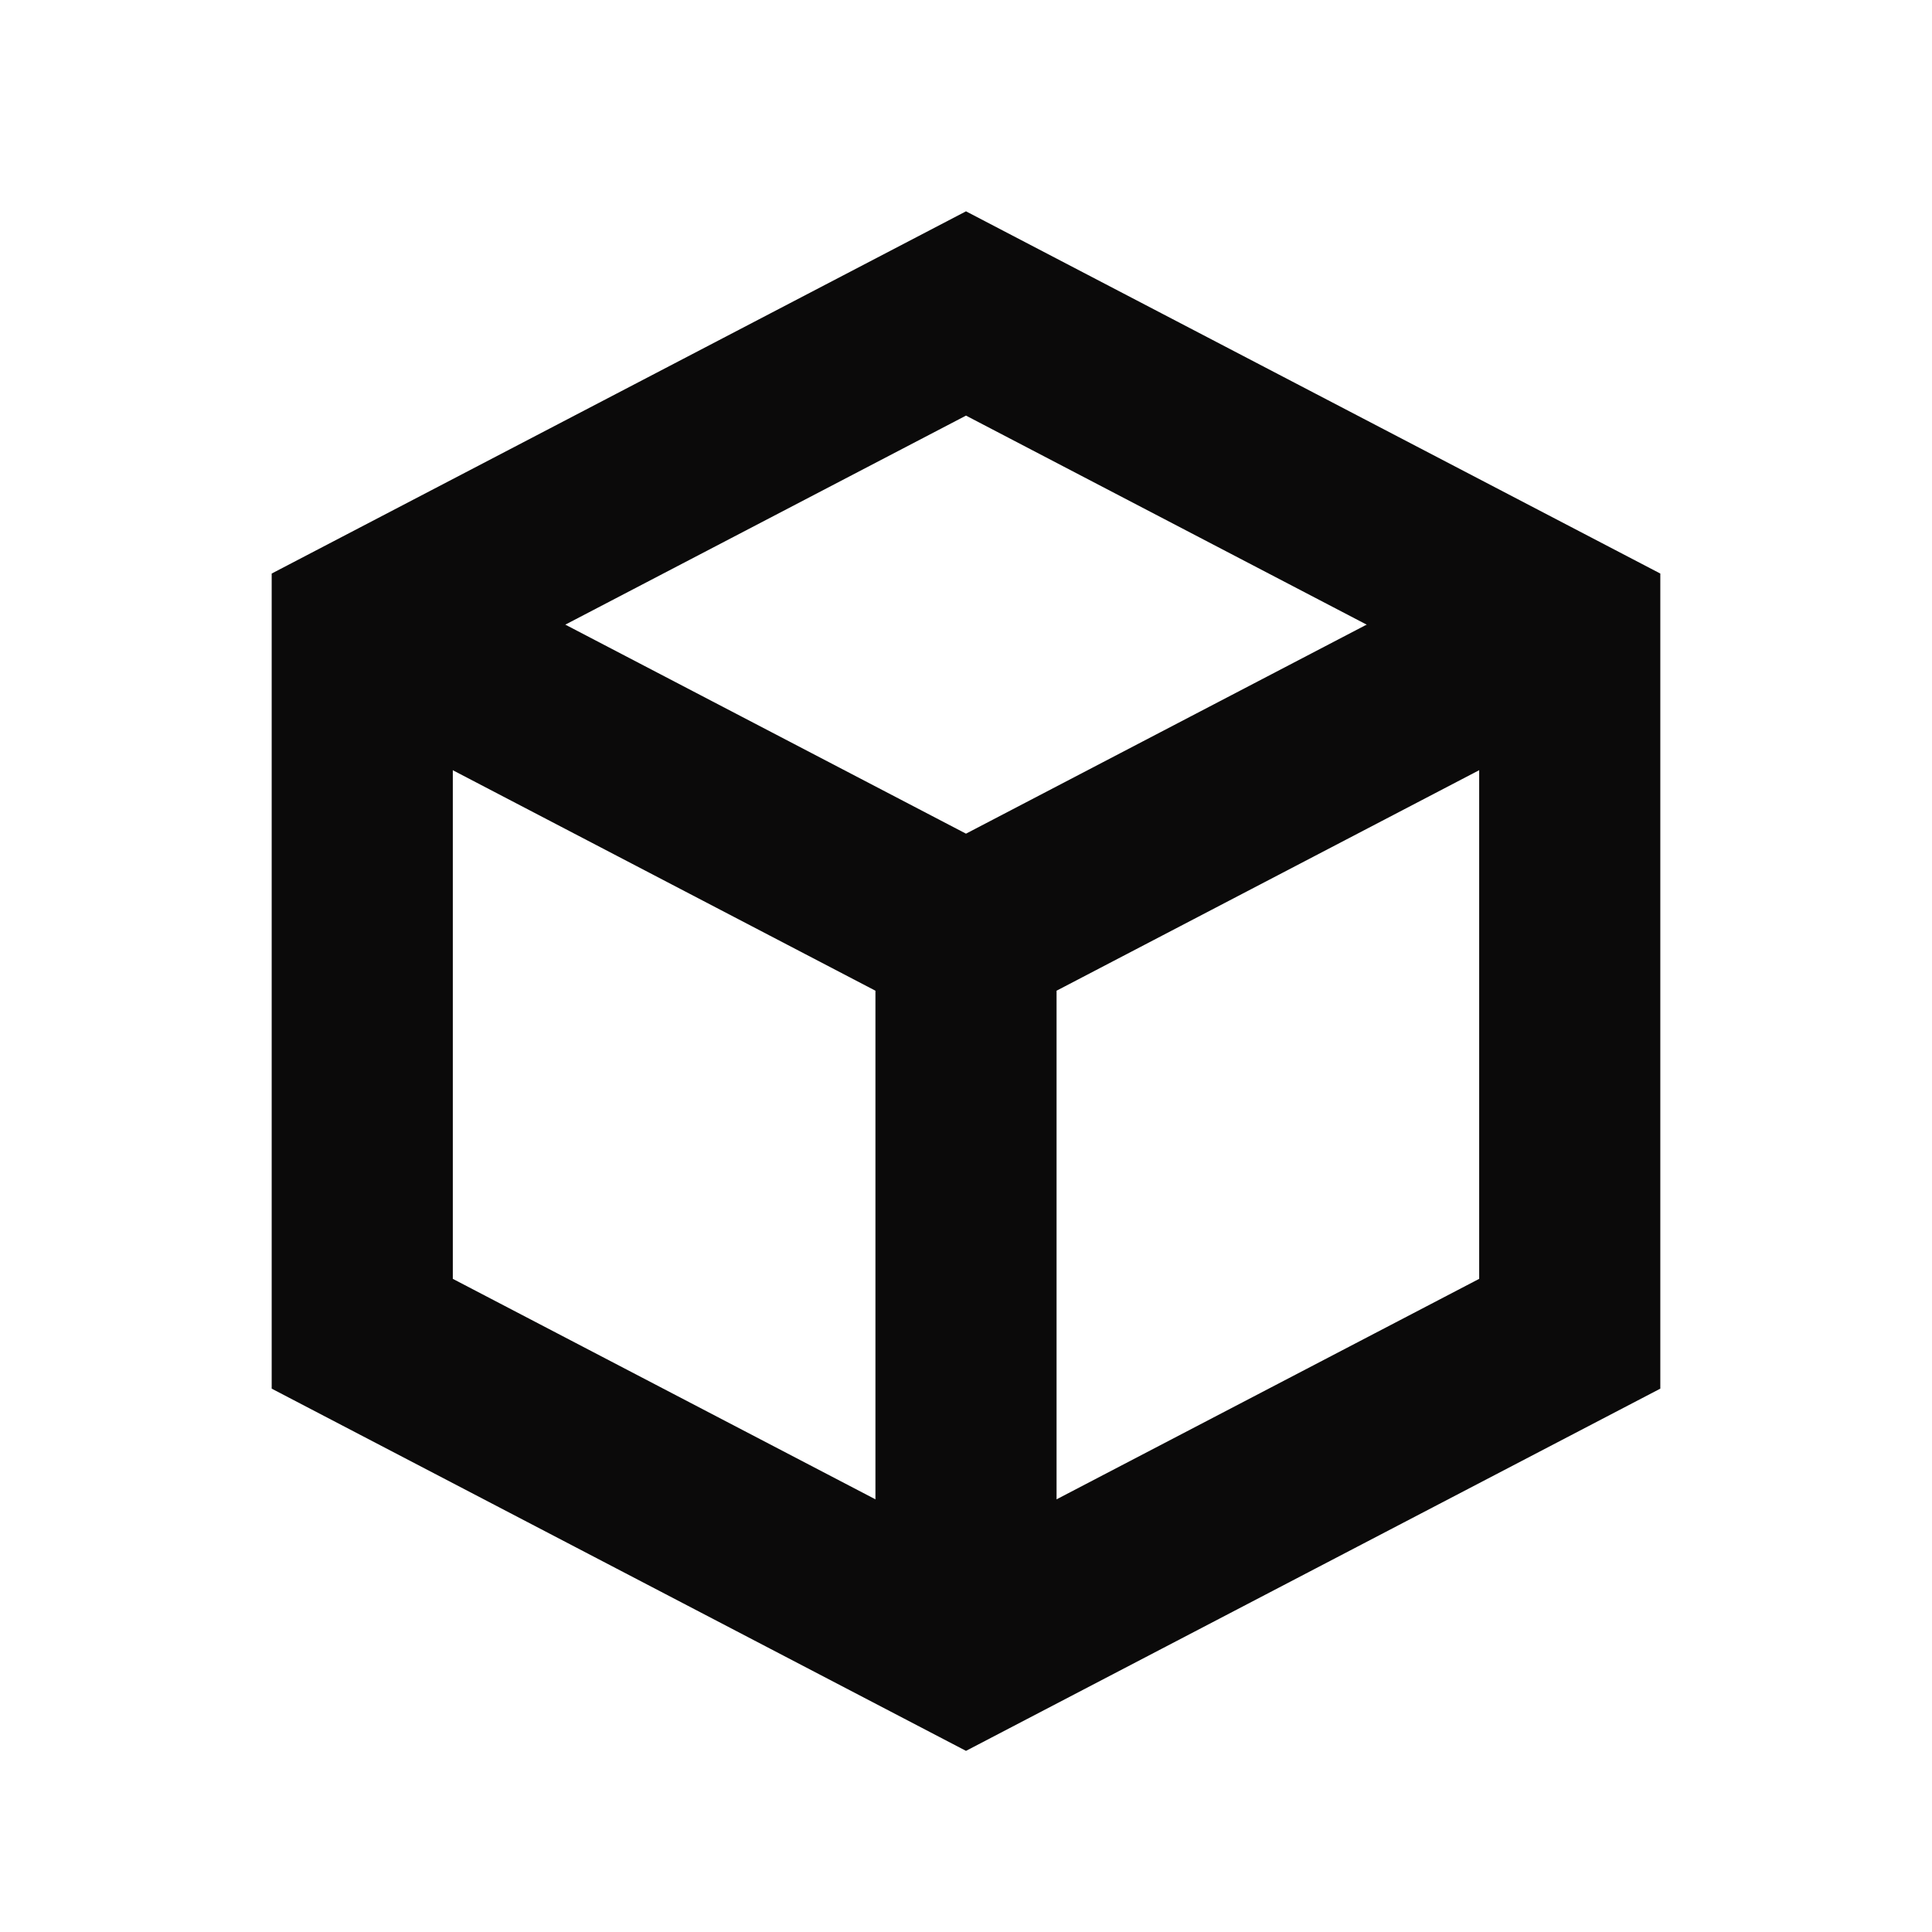 <svg width="32" height="32" viewBox="0 0 32 32" fill="none" xmlns="http://www.w3.org/2000/svg">
<path d="M16 5.192L26 10.409V22.091L16 27.308L6 22.091V10.409L16 5.192Z" stroke="#0B0A0A" stroke-width="3"/>
<path d="M16 15.5L6 10.283M16 15.5L25.5 10.543M16 15.5V27.5" stroke="#0B0A0A" stroke-width="3" stroke-linejoin="bevel"/>
</svg>
